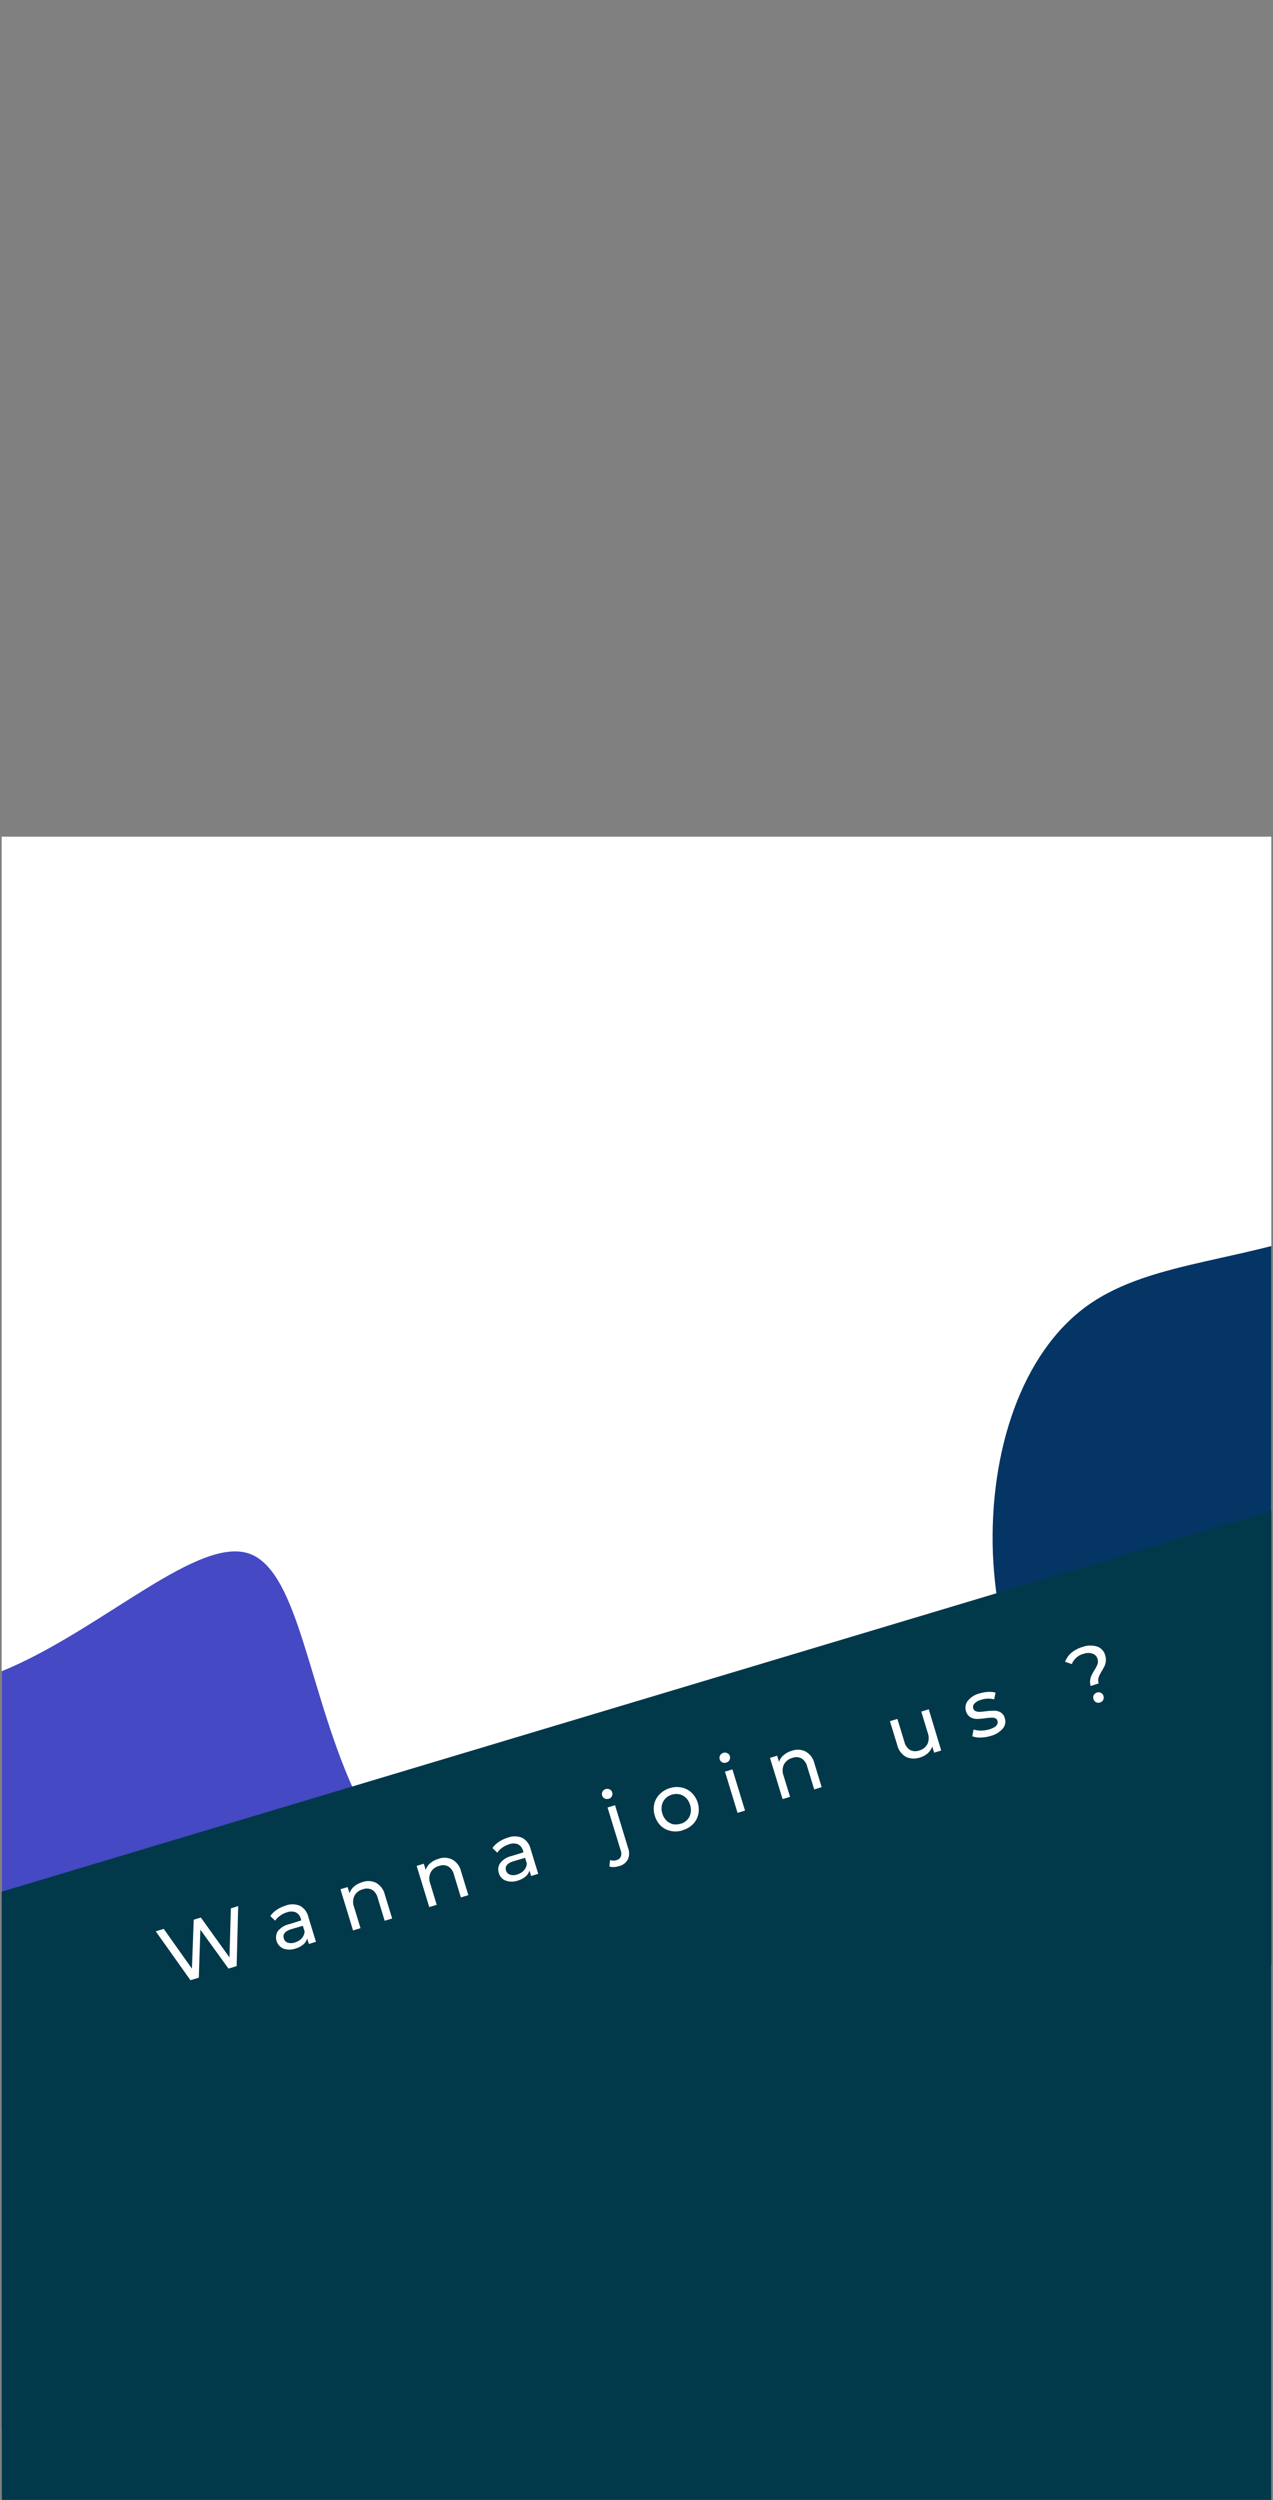 <svg id="Calque_1" data-name="Calque 1" xmlns="http://www.w3.org/2000/svg" xmlns:xlink="http://www.w3.org/1999/xlink" viewBox="0 0 376 738"><rect x="0" y="0" width="376" height="738" fill="#808080" stroke="none"/><defs><style>.cls-1{fill:none;}.cls-2{clip-path:url(#clip-path);}.cls-3{fill:#fff;}.cls-4{fill:#4549c4;}.cls-5{fill:#043565;}.cls-6{fill:#02394a;}</style><clipPath id="clip-path"><rect class="cls-1" x="0.5" y="1" width="375" height="737"/></clipPath></defs><title>mobile</title><g class="cls-2"><rect class="cls-3" x="0.5" y="247" width="375" height="491"/><path class="cls-4" d="M-73.82,517.43c-19.47,14-29.05,43.2-27.91,73.33,1.3,30.09,13.25,60.9,34.75,85.89S-14.42,720.8,13.38,717c27.63-3.75,52.11-30.12,78.3-52.11,26.35-22,54.17-39.27,54.9-59.81.61-20.33-26-43.76-40.79-73.88C91.15,501,88.64,464.06,73.68,458.66c-14.92-5.23-42.29,21.12-70.49,33.56C-25.19,504.72-54.35,503.49-73.82,517.43Z"/><path class="cls-5" d="M321.18,385.43c-19.47,13.95-29.05,43.2-27.91,73.33,1.3,30.09,13.25,60.9,34.75,85.89S380.58,588.8,408.38,585c27.63-3.75,52.11-30.12,78.3-52.11,26.35-22,54.17-39.27,54.9-59.81.61-20.33-26-43.76-40.79-73.88-14.64-30.18-17.15-67.15-32.11-72.55-14.92-5.23-42.29,21.11-70.49,33.56C369.81,372.72,340.65,371.49,321.18,385.43Z"/><path class="cls-6" d="M.5,558.43,375.5,446V738H.5Z"/><path class="cls-3" d="M70.35,562.69,69.9,580.4l-2.41.74-8.31-11.49-.46,14.17-2.46.75L46,570.14l2.36-.72,8.33,11.74.53-14.45,2.11-.64,8.45,11.77.41-14.48Zm14-.15a5.77,5.77,0,0,1,4.24.06,5,5,0,0,1,2.48,3.28l2.25,7.35-2.09.64-.49-1.61a3.73,3.73,0,0,1-1.19,1.79,6.15,6.15,0,0,1-2.27,1.17,5.32,5.32,0,0,1-3.59,0,3.55,3.55,0,0,1-1.62-5.15A6,6,0,0,1,85.53,568L89,566.9l-.13-.44a2.94,2.94,0,0,0-1.49-1.92,3.67,3.67,0,0,0-2.67,0,6.53,6.53,0,0,0-2,1A5.6,5.6,0,0,0,81.27,567l-1.42-1.37a6.78,6.78,0,0,1,1.89-1.84A9.67,9.67,0,0,1,84.39,562.54Zm2.78,10.87a4.32,4.32,0,0,0,2-1.21,3.49,3.49,0,0,0,.84-2l-.52-1.7-3.4,1c-1.86.57-2.61,1.49-2.22,2.74A1.78,1.78,0,0,0,85,573.49,3.38,3.38,0,0,0,87.17,573.41Zm19.89-17.8a5.24,5.24,0,0,1,4.09.23,5.44,5.44,0,0,1,2.57,3.51l2.15,7-2.21.67-2.06-6.75a3.91,3.91,0,0,0-1.66-2.4,3.37,3.37,0,0,0-2.71-.15,3.91,3.91,0,0,0-2.5,1.92,4.21,4.21,0,0,0-.12,3.3l1.91,6.26-2.2.68-3.72-12.17,2.11-.64.57,1.83a4.49,4.49,0,0,1,1.34-2A6.86,6.86,0,0,1,107.06,555.61Zm22.51-6.88a5.19,5.19,0,0,1,4.09.23,5.45,5.45,0,0,1,2.57,3.5l2.14,7-2.2.67-2.06-6.75a3.88,3.88,0,0,0-1.67-2.4,3.27,3.27,0,0,0-2.7-.15,3.88,3.88,0,0,0-2.5,1.92,4.18,4.18,0,0,0-.12,3.29l1.91,6.27-2.2.67-3.72-12.16,2.11-.65.56,1.84a4.43,4.43,0,0,1,1.35-2A6.63,6.63,0,0,1,129.57,548.73ZM150,542.48a5.72,5.72,0,0,1,4.24.06,5,5,0,0,1,2.48,3.28l2.25,7.35-2.09.63-.49-1.6a3.73,3.73,0,0,1-1.19,1.79,6.15,6.15,0,0,1-2.27,1.17,5.32,5.32,0,0,1-3.59,0,3.33,3.33,0,0,1-2-2.22,3.28,3.28,0,0,1,.39-2.93,5.93,5.93,0,0,1,3.41-2.12l3.49-1.07-.13-.44a3,3,0,0,0-1.49-1.93,3.68,3.68,0,0,0-2.67,0,6.73,6.73,0,0,0-2,1,5.48,5.48,0,0,0-1.45,1.48l-1.43-1.37a6.82,6.82,0,0,1,1.9-1.84A9.67,9.67,0,0,1,150,542.48Zm2.77,10.87a4.38,4.38,0,0,0,2-1.21,3.52,3.52,0,0,0,.84-2l-.52-1.7-3.4,1c-1.87.57-2.61,1.49-2.23,2.74a1.81,1.81,0,0,0,1.16,1.23A3.35,3.35,0,0,0,152.78,553.35Zm30.05-2.46a5.5,5.5,0,0,1-1.55.27A3.2,3.2,0,0,1,180,551l.19-1.92a2.85,2.85,0,0,0,2,0,1.73,1.73,0,0,0,1.17-1,2.43,2.43,0,0,0,0-1.73l-3.91-12.76,2.21-.68,3.88,12.72a4.34,4.34,0,0,1-.1,3.27A3.91,3.91,0,0,1,182.83,550.89ZM179.77,531a1.58,1.58,0,0,1-1.21-.09,1.5,1.5,0,0,1-.61-2,1.53,1.53,0,0,1,.94-.76,1.5,1.5,0,0,1,1.18.09,1.33,1.33,0,0,1,.74.85,1.52,1.52,0,0,1-1,1.93Zm21.88,9.32a6.92,6.92,0,0,1-3.51.19,6.17,6.17,0,0,1-2.94-1.5,6.78,6.78,0,0,1-1.79-3,6.65,6.65,0,0,1-.17-3.44,6,6,0,0,1,1.6-2.9,6.88,6.88,0,0,1,3-1.8,6.7,6.7,0,0,1,3.48-.18,5.82,5.82,0,0,1,2.93,1.51,6.91,6.91,0,0,1,2,6.41,6,6,0,0,1-1.57,2.89A6.83,6.83,0,0,1,201.65,540.27Zm-.59-1.93a4.34,4.34,0,0,0,1.93-1.16,4.07,4.07,0,0,0,1-2,4.89,4.89,0,0,0-.16-2.41,4.74,4.74,0,0,0-1.21-2.06,3.83,3.83,0,0,0-1.93-1.07,4.34,4.34,0,0,0-2.25.11,4.4,4.4,0,0,0-1.95,1.18,4,4,0,0,0-1,2,4.69,4.69,0,0,0,.15,2.39,4.94,4.94,0,0,0,1.21,2.08,4.34,4.34,0,0,0,1.94,1.07A4.41,4.41,0,0,0,201.06,538.34ZM214.13,523l2.2-.67,3.72,12.16-2.2.68Zm.39-2.68a1.54,1.54,0,0,1-1.21-.08,1.41,1.41,0,0,1-.72-.88,1.46,1.46,0,0,1,.1-1.14,1.55,1.55,0,0,1,.95-.76,1.42,1.42,0,0,1,1.18.09,1.31,1.31,0,0,1,.74.85,1.54,1.54,0,0,1-.11,1.19A1.48,1.48,0,0,1,214.52,520.32Zm19.37-3.48a5.13,5.13,0,0,1,4.08.23,5.43,5.43,0,0,1,2.58,3.5l2.14,7-2.2.68-2.07-6.75a3.93,3.93,0,0,0-1.66-2.41,3.37,3.37,0,0,0-2.71-.15,4,4,0,0,0-2.5,1.92,4.25,4.25,0,0,0-.12,3.3l1.92,6.27-2.2.67-3.72-12.16,2.11-.65.56,1.84a4.38,4.38,0,0,1,1.35-2A6.41,6.41,0,0,1,233.89,516.84Zm40.43-12.24L278,516.76l-2.09.64-.56-1.83a4.71,4.71,0,0,1-1.32,2,5.81,5.81,0,0,1-2.21,1.22,5.53,5.53,0,0,1-4.24-.16A5.46,5.46,0,0,1,265,515.1l-2.14-7,2.2-.67,2.06,6.75a4,4,0,0,0,1.67,2.42,3.29,3.29,0,0,0,2.71.15,3.79,3.79,0,0,0,2.43-1.9,4.33,4.33,0,0,0,.1-3.29l-1.92-6.29Zm18.33,7.85a11,11,0,0,1-3,.48,6.49,6.49,0,0,1-2.47-.37l.38-2a7,7,0,0,0,2.23.32,8.56,8.56,0,0,0,2.43-.37c1.93-.59,2.72-1.43,2.38-2.53a1.14,1.14,0,0,0-.65-.76,2.55,2.55,0,0,0-1.13-.15,17.57,17.57,0,0,0-1.76.16,19.5,19.5,0,0,1-2.57.21,3.85,3.85,0,0,1-1.89-.53,3,3,0,0,1-1.28-1.79,3.27,3.27,0,0,1,.57-3.06,6.37,6.37,0,0,1,3.39-2.14,10.57,10.57,0,0,1,2.52-.45,6.78,6.78,0,0,1,2.25.2l-.41,2a6.63,6.63,0,0,0-3.81.11,4.13,4.13,0,0,0-2,1.11,1.42,1.42,0,0,0-.36,1.44,1.17,1.17,0,0,0,.7.81,2.7,2.7,0,0,0,1.16.2c.45,0,1.06-.07,1.83-.16a17.1,17.1,0,0,1,2.54-.17,3.61,3.61,0,0,1,1.85.49,2.79,2.79,0,0,1,1.23,1.73,3.18,3.18,0,0,1-.61,3.07A7,7,0,0,1,292.65,512.45Zm29.5-14.72A4.11,4.11,0,0,1,322,496a4.61,4.61,0,0,1,.4-1.43c.2-.41.48-.92.84-1.51a10,10,0,0,0,.93-1.79,2.45,2.45,0,0,0,0-1.56,2.21,2.21,0,0,0-1.42-1.52,3.93,3.93,0,0,0-2.62,0,5.12,5.12,0,0,0-3.55,3.06l-2-.68a6.6,6.6,0,0,1,1.87-2.65,9,9,0,0,1,3.29-1.73,6.78,6.78,0,0,1,4.3-.12,3.64,3.64,0,0,1,2.38,2.54,4.28,4.28,0,0,1,.2,1.77,4.55,4.55,0,0,1-.37,1.42c-.2.41-.47.91-.82,1.51a9.88,9.88,0,0,0-.95,1.92,2.87,2.87,0,0,0,.05,1.71Zm2.76,4.86a1.58,1.58,0,0,1-1.21-.09,1.5,1.5,0,0,1-.73-.93,1.42,1.42,0,0,1,.1-1.16,1.5,1.5,0,0,1,.94-.76,1.44,1.44,0,0,1,1.19.11,1.46,1.46,0,0,1,.73.91,1.54,1.54,0,0,1-.11,1.19A1.52,1.52,0,0,1,324.91,502.59Z"/></g></svg>
